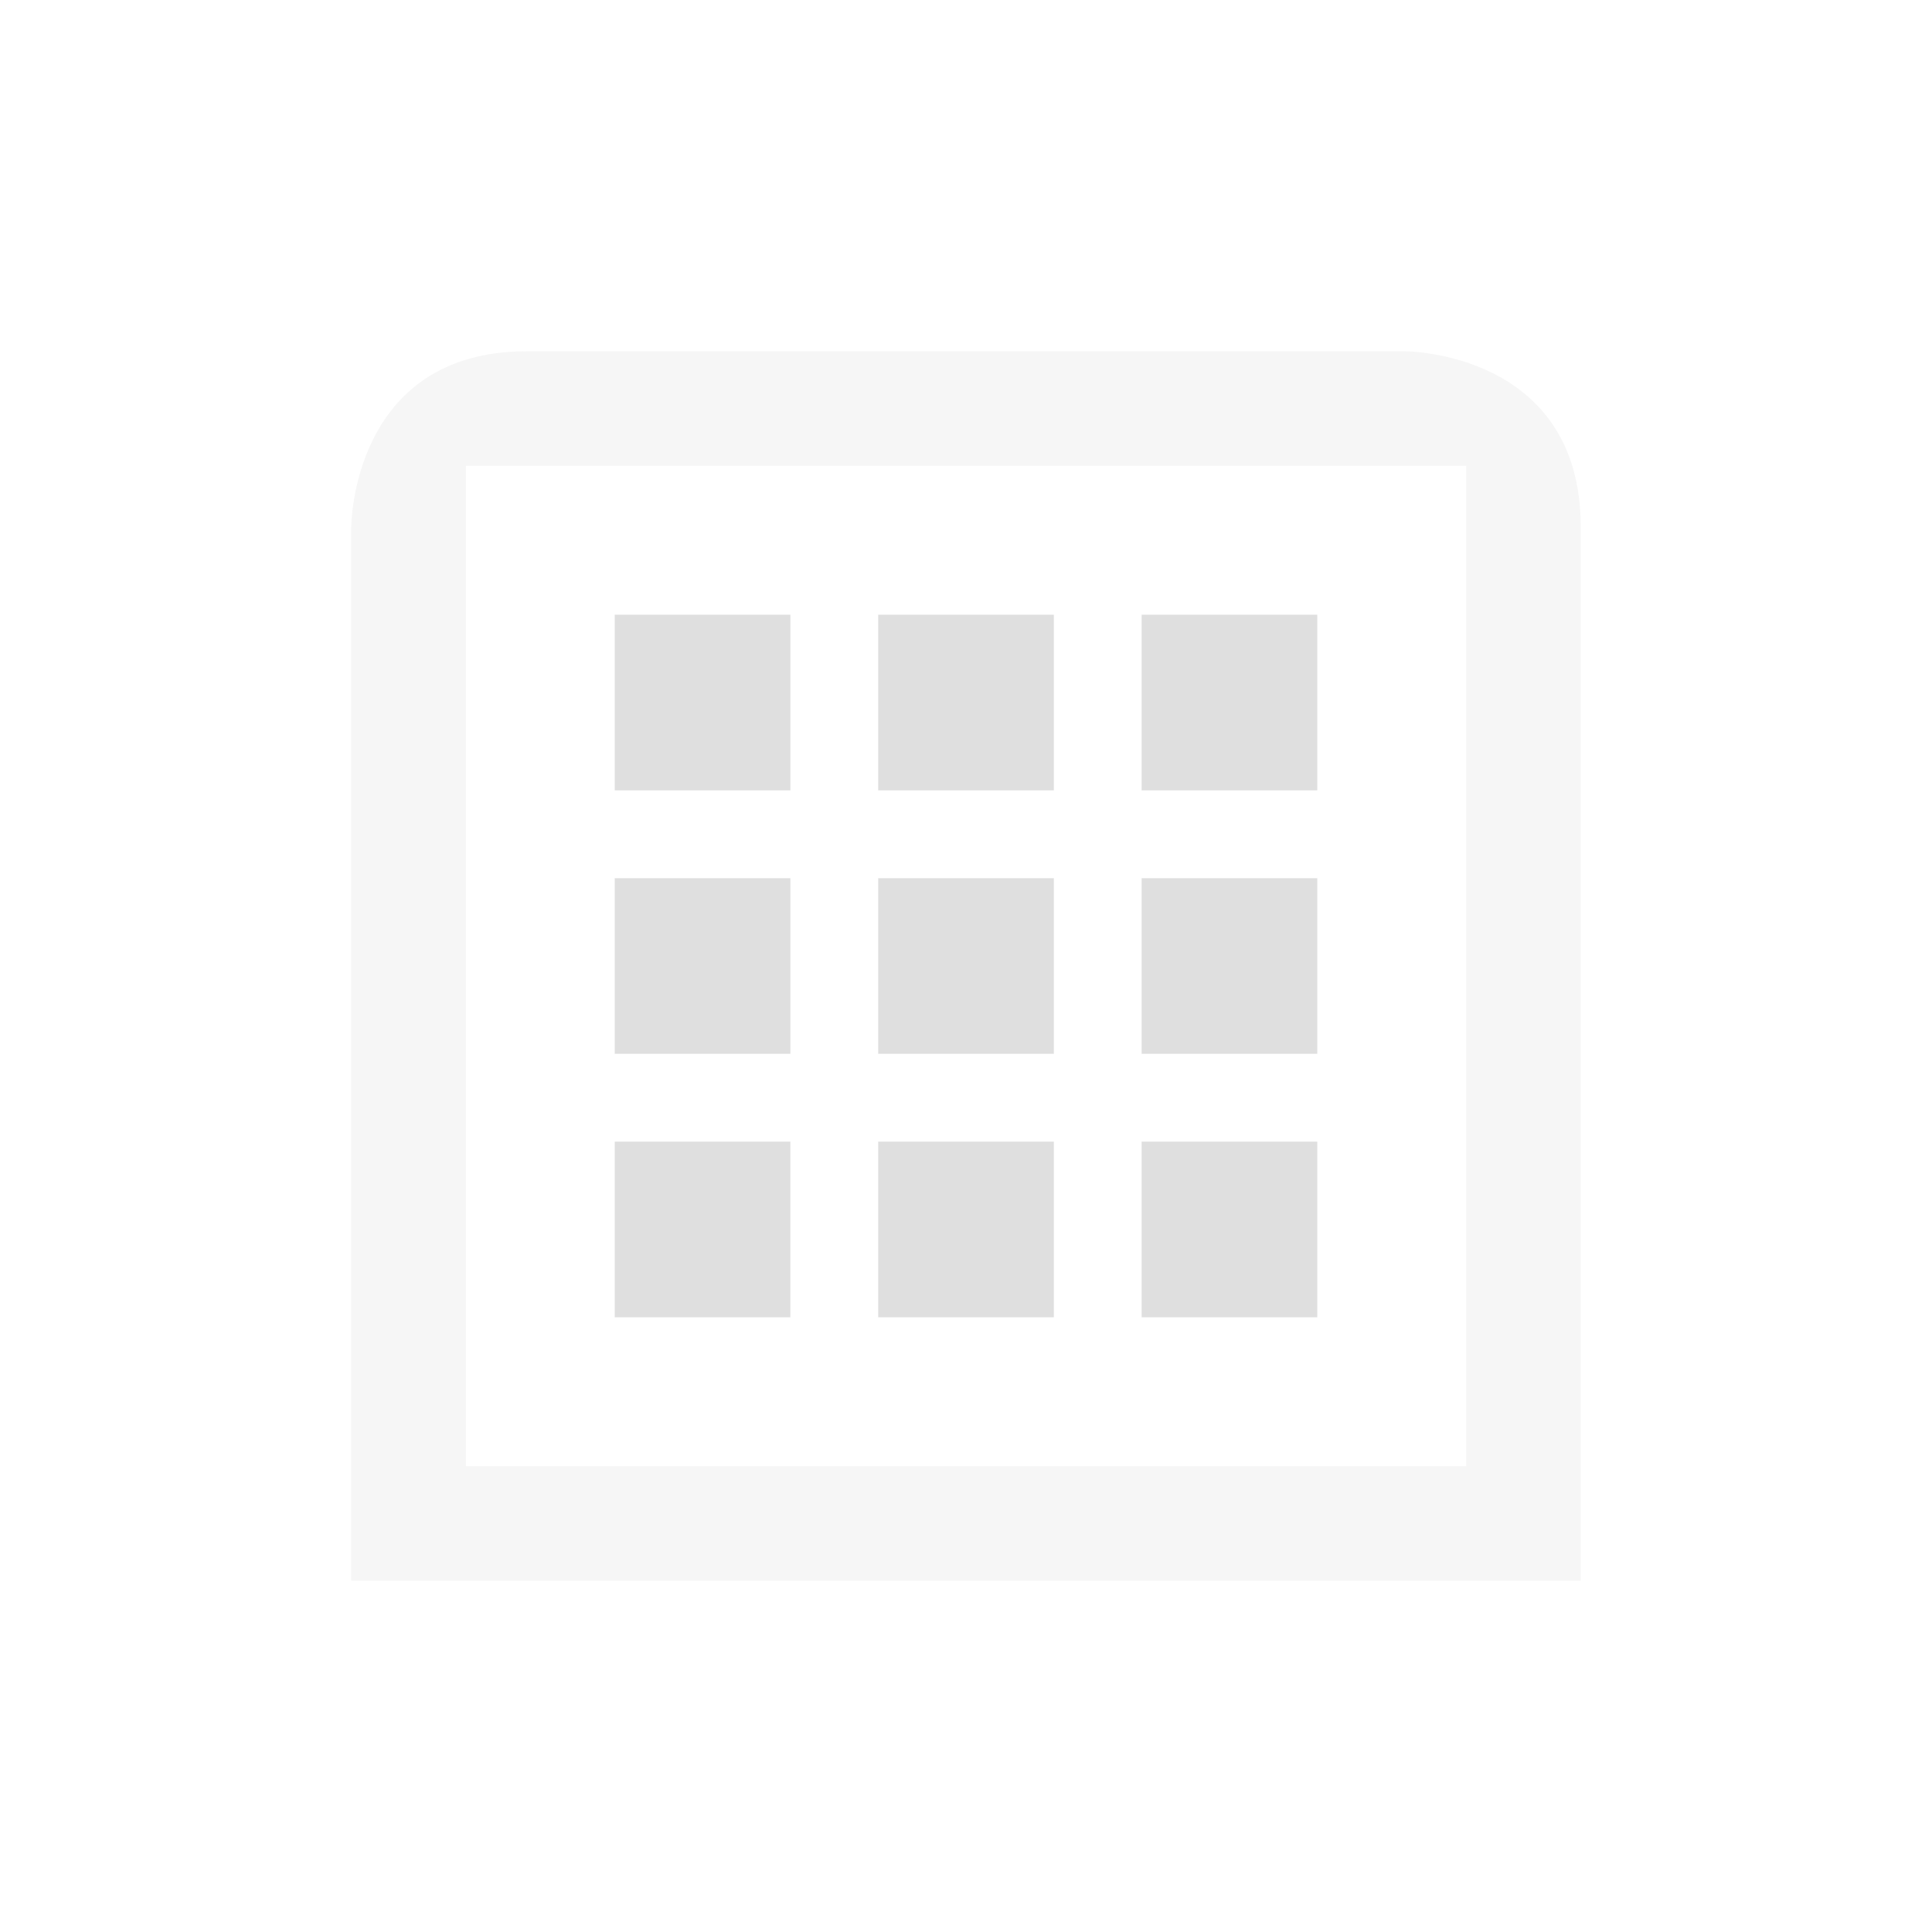 <svg xmlns="http://www.w3.org/2000/svg" width="100%" height="100%" viewBox="-3 -3 22 22">
 <defs>
  <style id="current-color-scheme" type="text/css">
   .ColorScheme-Text { color:#dfdfdf; } .ColorScheme-Highlight { color:#4285f4; } .ColorScheme-NeutralText { color:#ff9800; } .ColorScheme-PositiveText { color:#4caf50; } .ColorScheme-NegativeText { color:#f44336; }
  </style>
 </defs> 
 <path style="opacity:0.3;fill:currentColor" class="ColorScheme-Text" d="m3 1c-2 0-2 2-2 2v12h14v-12c0-2-2-2-2-2zm-.695 1.304h11.391v11.392h-11.391z"/>
 <path style="fill:currentColor" class="ColorScheme-Text" d="m4 10v2h2v-2zm3 0v2h2v-2zm3 0v2h2v-2zm-6-3v2h2v-2zm3 0v2h2v-2zm3 0v2h2v-2zm-6-3v2h2v-2zm3 0v2h2v-2zm3 0v2h2v-2z"/>
</svg>
